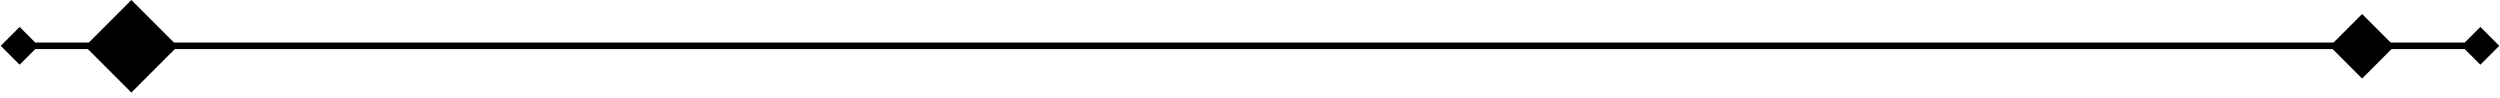 <svg width="382" height="15" viewBox="0 0 382 15" fill="none" xmlns="http://www.w3.org/2000/svg">
<path d="M0.113 7L3 9.887L5.887 7L3 4.113L0.113 7ZM381.887 7L379 4.113L376.113 7L379 9.887L381.887 7ZM3 7.5L379 7.5L379 6.5L3 6.5L3 7.5Z" fill="black"/>
<rect x="20.071" width="10" height="10" transform="rotate(45 20.071 0)" fill="black"/>
<rect x="360.929" y="2.142" width="6.971" height="6.971" transform="rotate(45 360.929 2.142)" fill="black"/>
</svg>
